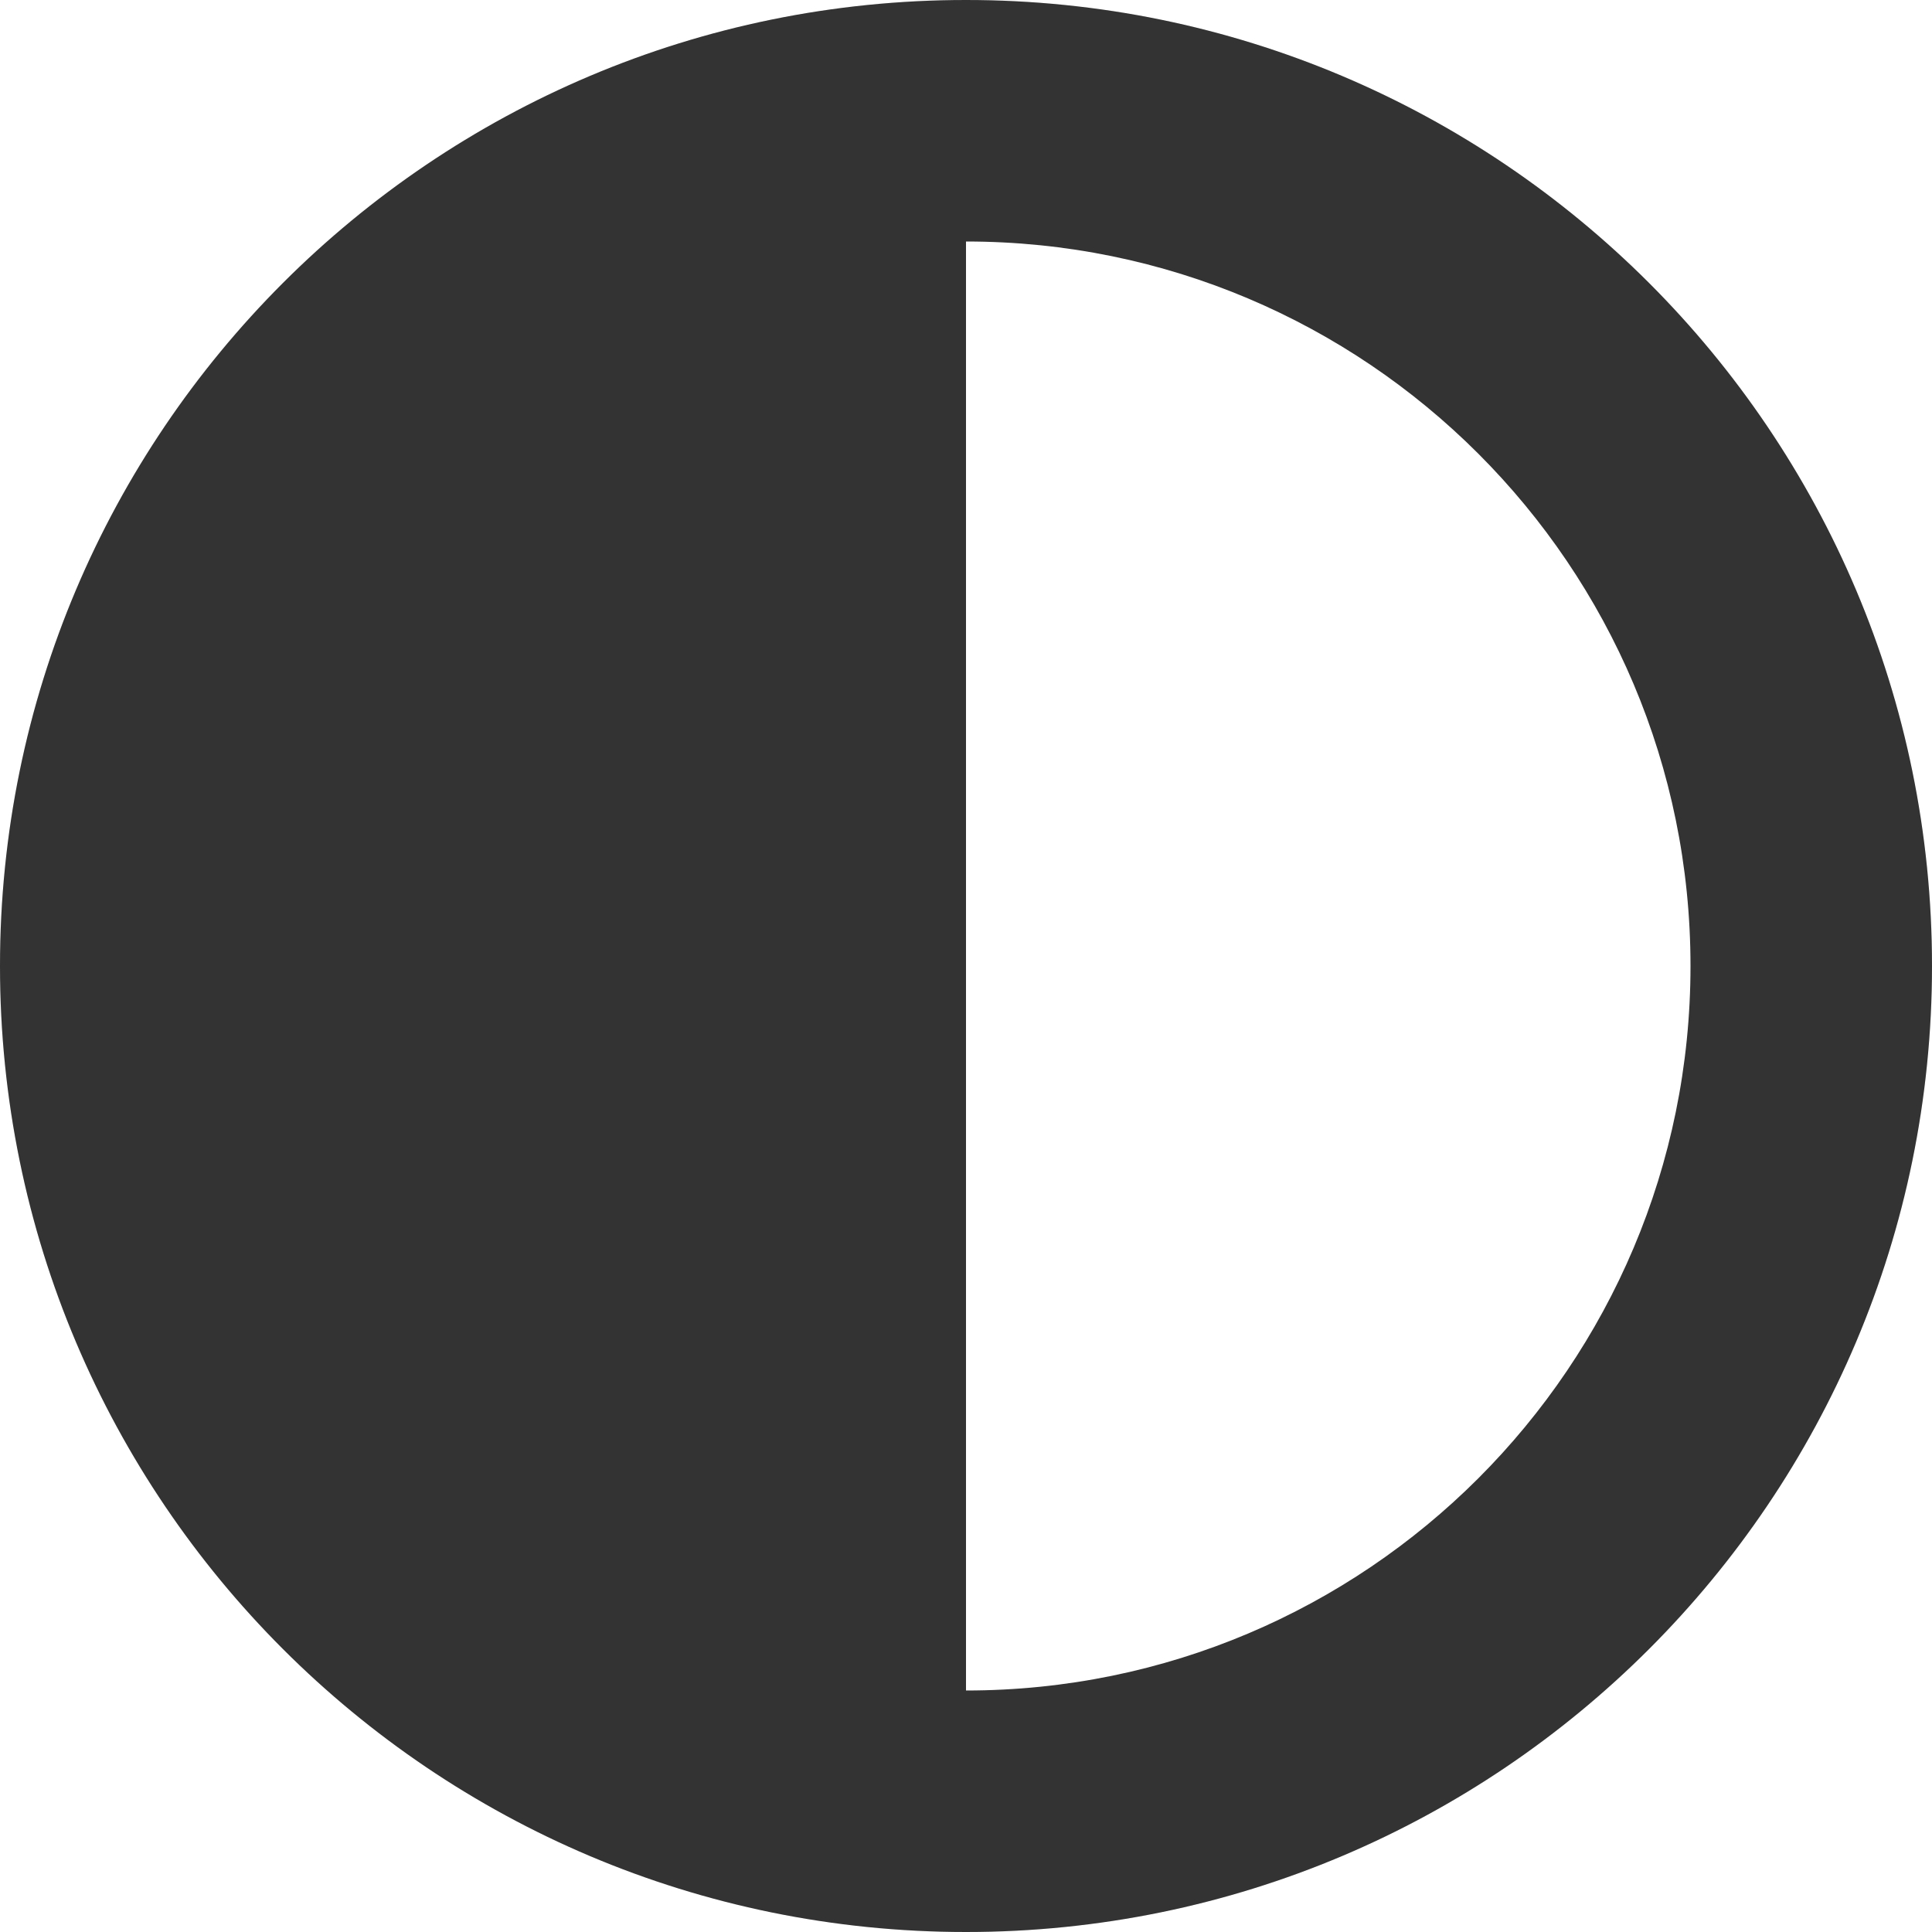 <svg width="16" height="16" viewBox="0 0 16 16" fill="none" xmlns="http://www.w3.org/2000/svg">
<g id="legacy / theme / 2px" clip-path="url(#clip0_2761_986)">
<path id="icon" opacity="0.1" d="M8 15C11.866 15 15 11.866 15 8C15 4.134 11.866 1 8 1C8 5 8 4.5 8 8C8 11.5 8 11.5 8 15ZM8 16C5.556 16 3.368 14.904 1.901 13.177C0.715 11.782 0 9.974 0 8C0 3.582 3.582 0 8 0C12.418 0 16 3.582 16 8C16 12.418 12.418 16 8 16Z" fill="#333333"/>
<path id="icon_2" fill-rule="evenodd" clip-rule="evenodd" d="M8 14C11.314 14 14 11.314 14 8C14 4.686 11.314 2 8 2V8V14ZM8 16C12.418 16 16 12.418 16 8C16 3.582 12.418 0 8 0C3.582 0 0 3.582 0 8C0 12.418 3.582 16 8 16Z" fill="#333333"/>
</g>
<defs>
<clipPath id="clip0_2761_986">
<rect width="16" height="16" fill="white"/>
</clipPath>
</defs>
</svg>
